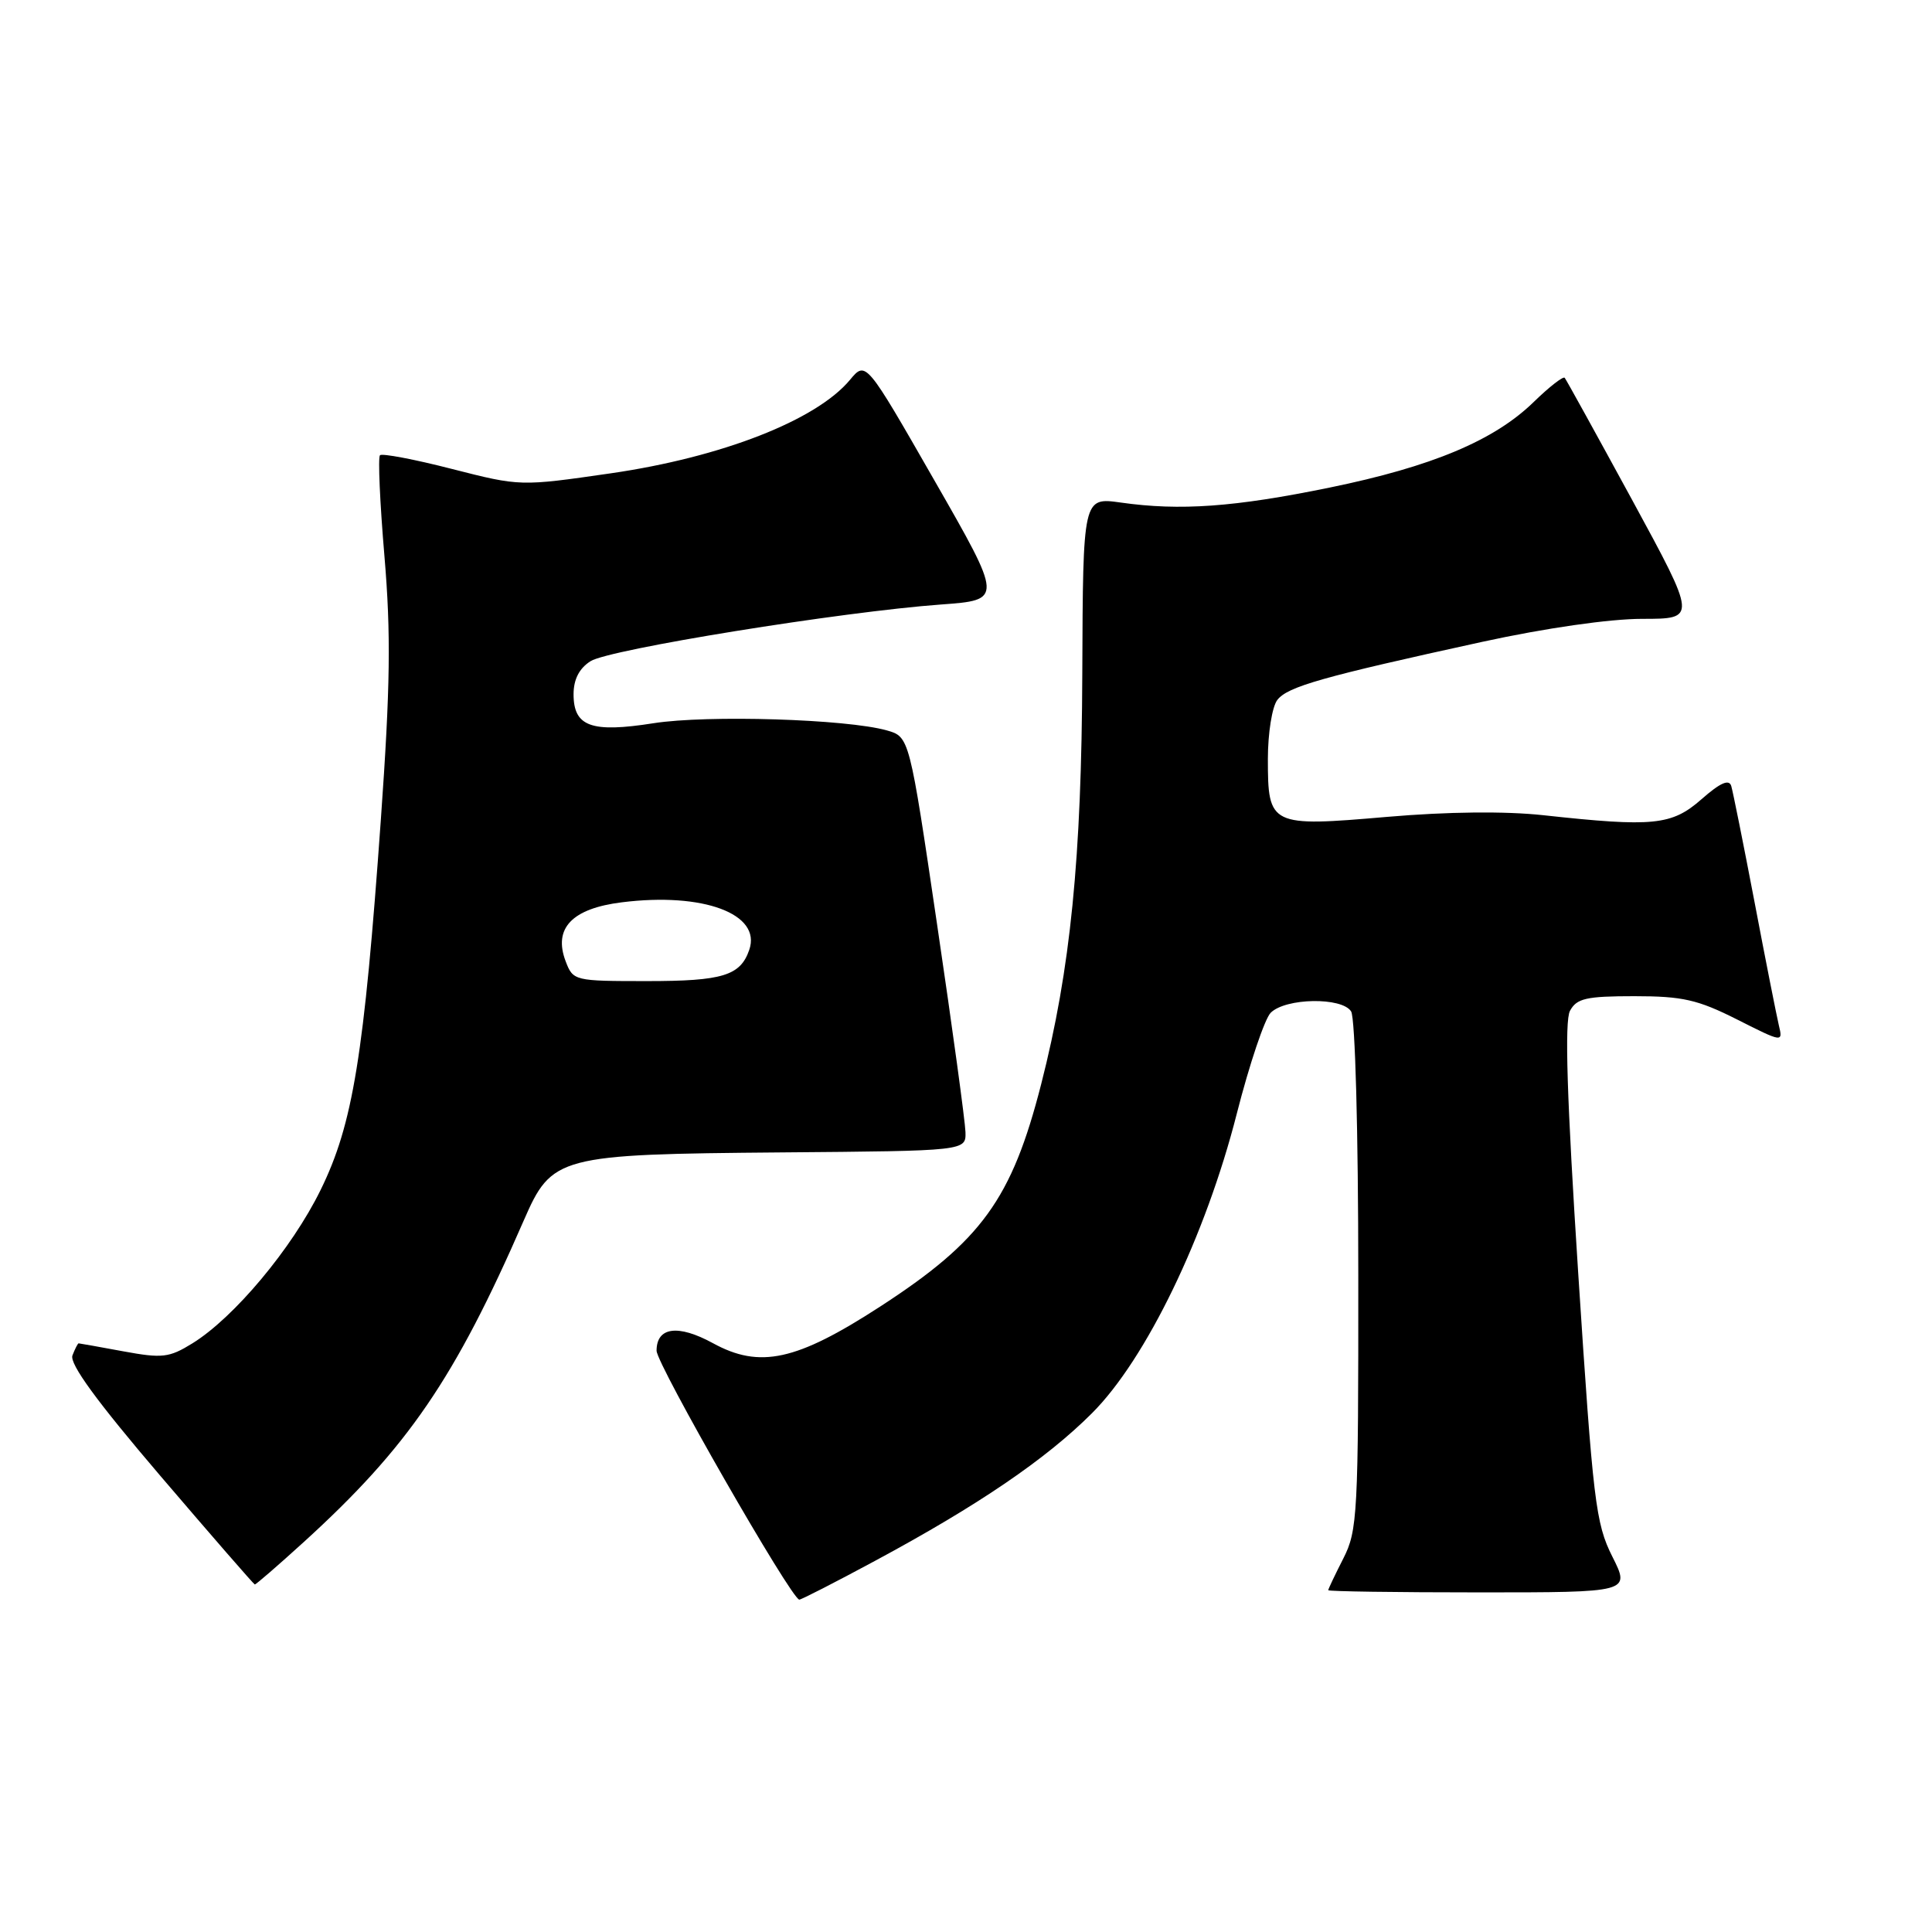 <?xml version="1.0" encoding="UTF-8" standalone="no"?>
<!DOCTYPE svg PUBLIC "-//W3C//DTD SVG 1.1//EN" "http://www.w3.org/Graphics/SVG/1.1/DTD/svg11.dtd" >
<svg xmlns="http://www.w3.org/2000/svg" xmlns:xlink="http://www.w3.org/1999/xlink" version="1.1" viewBox="0 0 256 256">
 <g >
 <path fill="currentColor"
d=" M 115.91 206.84 C 129.58 199.49 138.60 193.35 144.69 187.26 C 151.86 180.10 159.75 163.79 163.88 147.57 C 165.55 141.02 167.58 135.00 168.37 134.20 C 170.35 132.22 177.82 132.10 179.03 134.02 C 179.57 134.86 179.98 149.90 179.98 169.04 C 180.00 200.62 179.88 202.81 178.00 206.50 C 176.90 208.66 176.00 210.55 176.00 210.71 C 176.00 210.87 185.01 211.00 196.02 211.00 C 216.03 211.00 216.03 211.00 213.64 206.25 C 211.43 201.86 211.09 198.98 209.12 168.69 C 207.62 145.49 207.30 135.31 208.03 133.94 C 208.92 132.29 210.17 132.00 216.56 132.00 C 222.95 132.00 224.96 132.46 230.16 135.08 C 236.24 138.15 236.26 138.15 235.70 135.83 C 235.40 134.55 233.94 127.20 232.48 119.50 C 231.01 111.80 229.62 104.89 229.40 104.15 C 229.11 103.20 227.94 103.72 225.46 105.90 C 221.51 109.37 219.09 109.61 204.50 108.02 C 199.46 107.47 191.81 107.55 183.80 108.24 C 168.30 109.58 168.00 109.43 168.00 100.57 C 168.00 97.15 168.56 93.65 169.25 92.75 C 170.61 90.98 175.21 89.68 196.44 85.04 C 204.79 83.22 213.29 82.00 217.61 82.00 C 224.83 82.00 224.83 82.00 216.27 66.25 C 211.55 57.59 207.53 50.30 207.33 50.06 C 207.13 49.83 205.28 51.26 203.23 53.26 C 197.99 58.37 189.73 61.83 176.17 64.61 C 163.58 67.19 156.37 67.71 148.50 66.59 C 143.50 65.89 143.50 65.89 143.41 89.19 C 143.32 113.70 141.85 128.46 137.96 143.66 C 134.06 158.90 130.07 164.41 116.59 173.15 C 105.53 180.32 100.68 181.38 94.47 177.98 C 89.84 175.45 87.00 175.83 87.00 178.98 C 87.00 180.76 104.83 211.86 105.91 211.96 C 106.14 211.98 110.64 209.68 115.91 206.84 Z  M 40.26 204.32 C 54.06 191.76 60.26 182.69 69.40 161.72 C 73.13 153.16 73.92 152.95 103.58 152.70 C 128.00 152.50 128.00 152.50 127.93 150.00 C 127.89 148.62 126.21 136.28 124.18 122.57 C 120.50 97.63 120.50 97.63 117.50 96.78 C 112.18 95.28 93.75 94.71 86.60 95.83 C 78.35 97.13 76.00 96.28 76.00 91.99 C 76.00 90.03 76.75 88.56 78.25 87.61 C 80.70 86.04 111.52 81.06 124.69 80.10 C 132.89 79.50 132.89 79.50 123.81 63.65 C 114.73 47.80 114.73 47.80 112.62 50.34 C 108.16 55.69 95.62 60.59 80.91 62.72 C 68.94 64.45 68.94 64.45 59.89 62.14 C 54.92 60.86 50.62 60.05 50.35 60.32 C 50.07 60.60 50.34 66.61 50.94 73.69 C 51.81 83.98 51.72 90.97 50.47 108.53 C 48.24 139.91 46.77 148.96 42.47 157.70 C 38.68 165.43 31.01 174.60 25.48 178.01 C 22.42 179.90 21.50 180.01 16.35 179.06 C 13.21 178.48 10.54 178.00 10.42 178.00 C 10.31 178.00 9.94 178.72 9.60 179.60 C 9.18 180.70 12.82 185.69 21.24 195.55 C 27.98 203.44 33.62 209.92 33.76 209.95 C 33.90 209.98 36.83 207.44 40.26 204.32 Z  M 74.95 127.37 C 73.29 123.00 75.79 120.38 82.40 119.56 C 93.19 118.21 100.93 121.10 99.28 125.86 C 98.11 129.28 95.75 130.00 85.78 130.00 C 76.08 130.00 75.94 129.97 74.95 127.37 Z "/>
</g>
</svg>